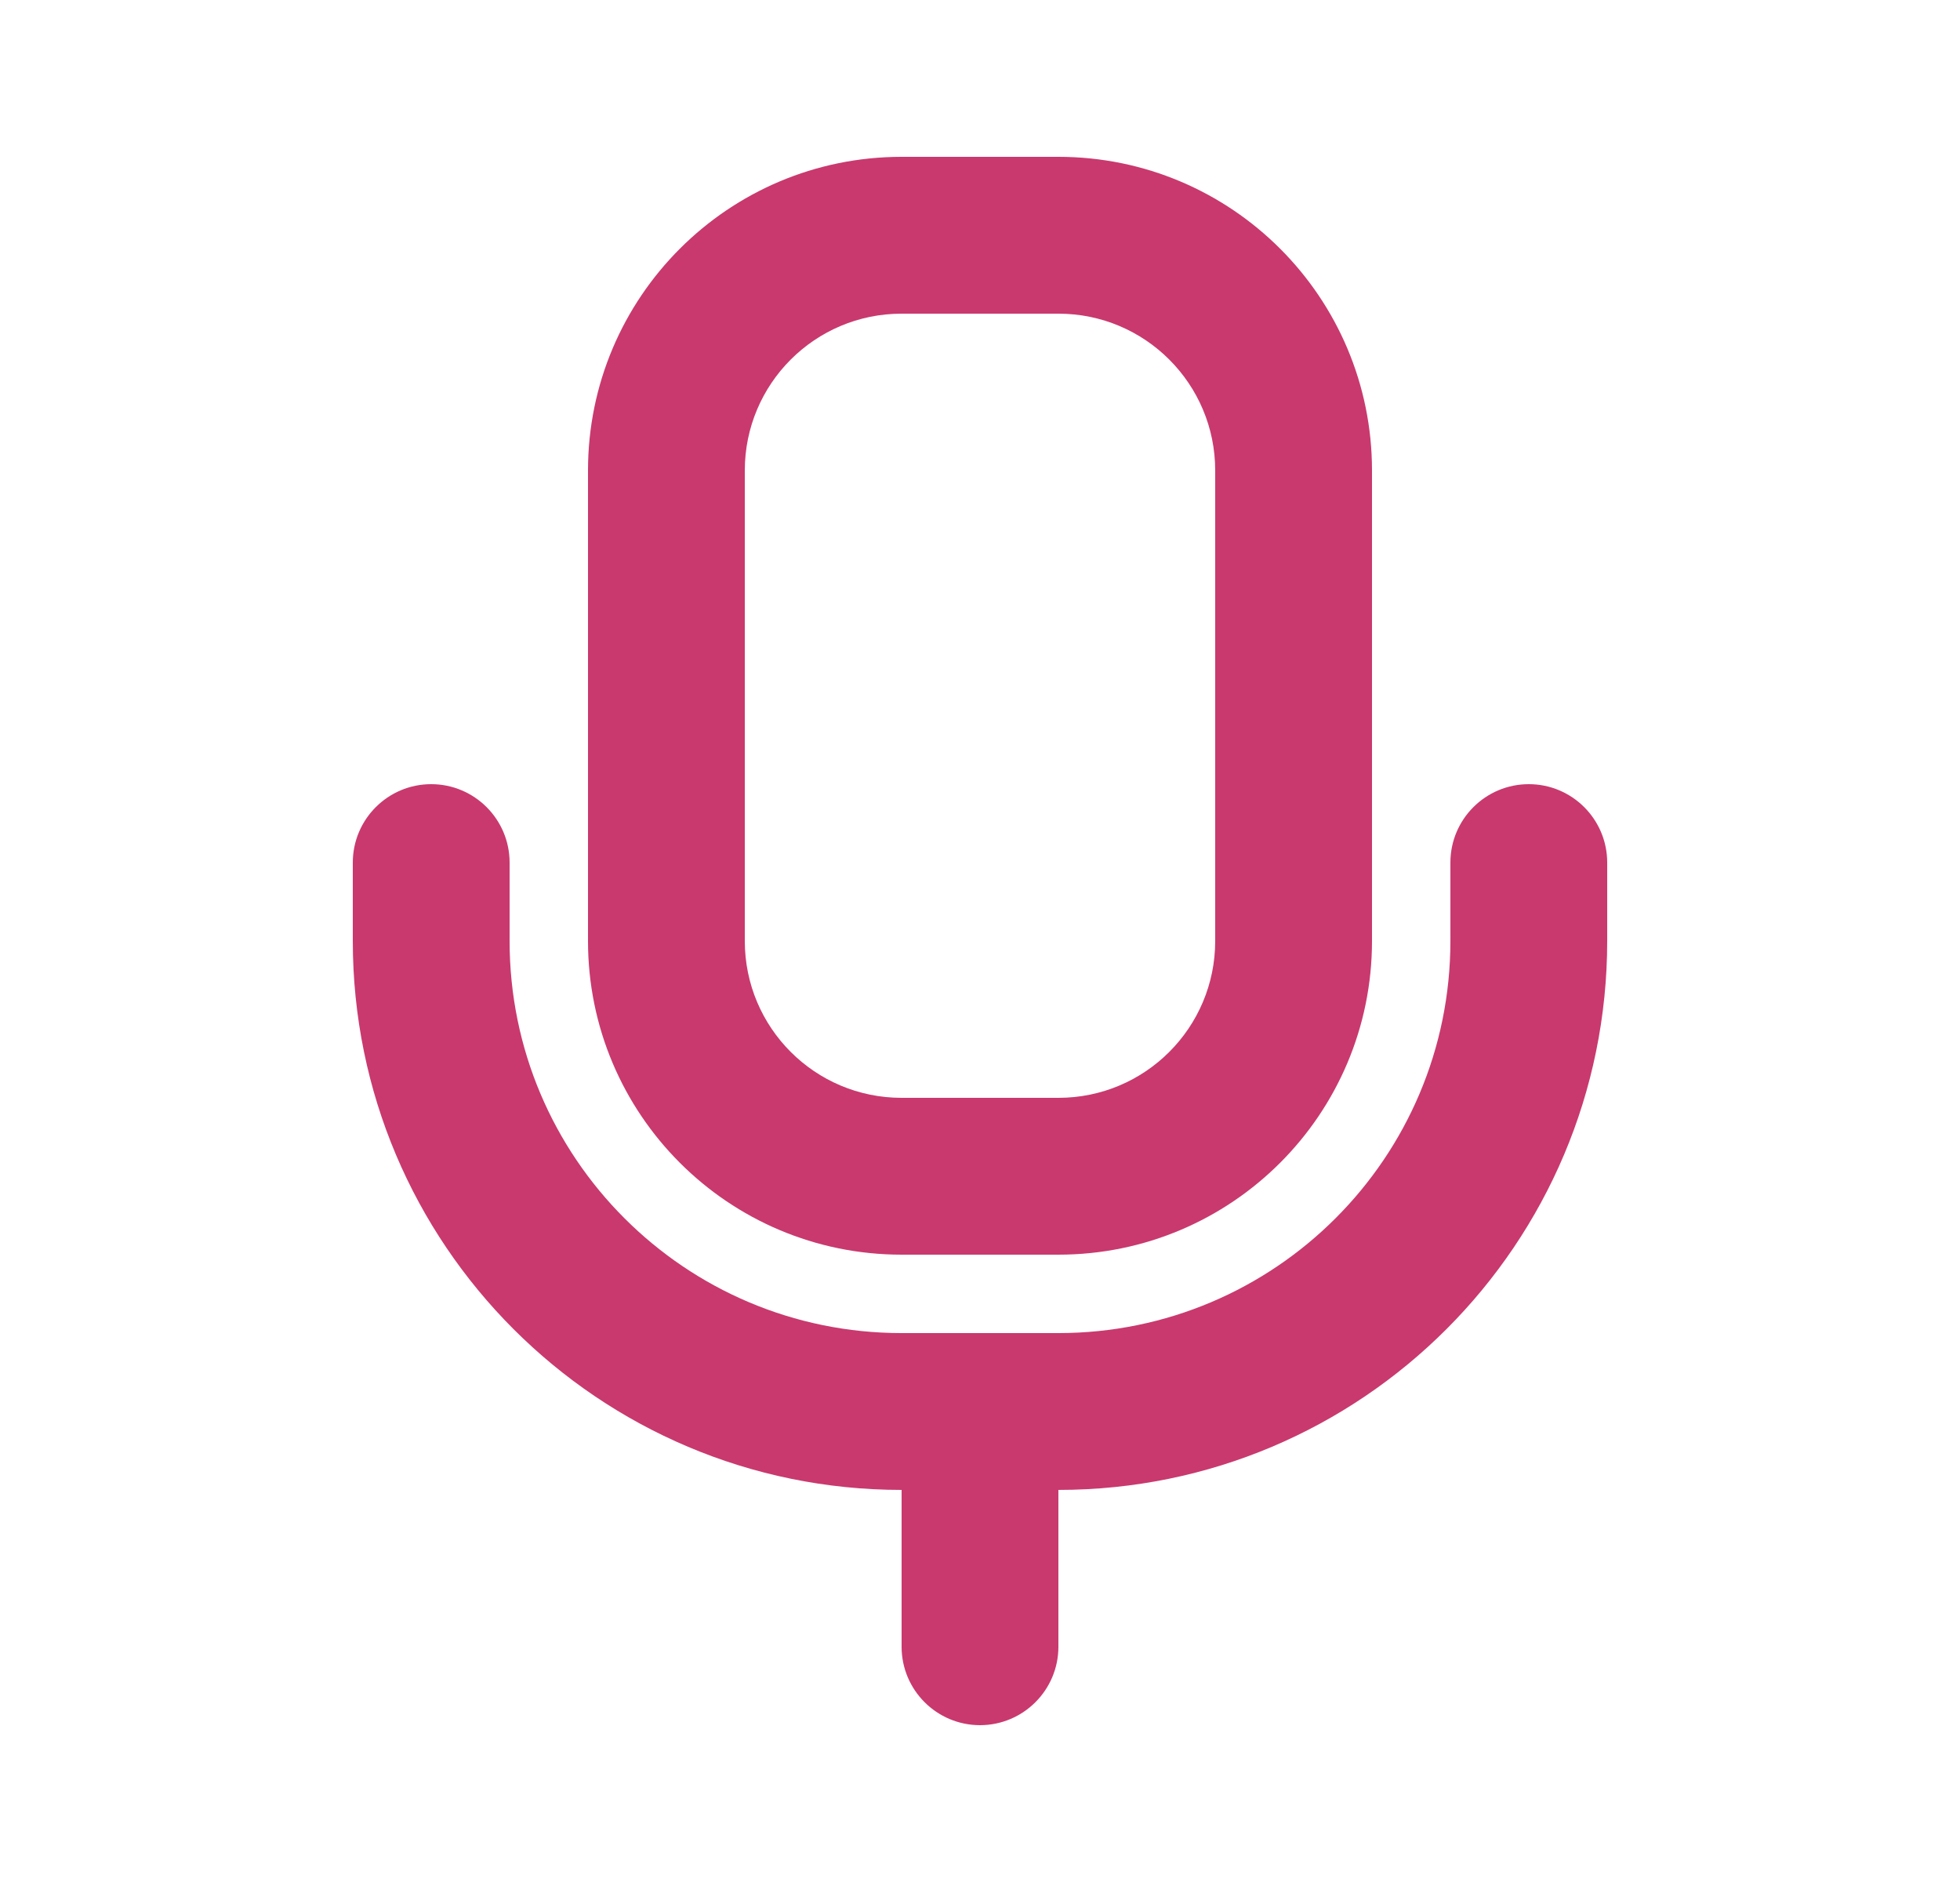 <svg width="25" height="24" viewBox="0 0 25 24" fill="none" xmlns="http://www.w3.org/2000/svg">
<path fill-rule="evenodd" clip-rule="evenodd" d="M7.5 6C7.5 3.791 9.291 2 11.5 2H13.5C15.709 2 17.5 3.791 17.5 6V12C17.5 14.209 15.709 16 13.5 16H11.5C9.291 16 7.5 14.209 7.5 12V6ZM11.5 4C10.395 4 9.5 4.895 9.5 6V12C9.5 13.105 10.395 14 11.5 14H13.5C14.605 14 15.5 13.105 15.5 12V6C15.5 4.895 14.605 4 13.5 4H11.5Z" fill="#C9396E"/>
<path fill-rule="evenodd" clip-rule="evenodd" d="M5.5 10C6.052 10 6.5 10.448 6.5 11V12C6.5 14.761 8.739 17 11.5 17H13.5C16.261 17 18.5 14.761 18.5 12V11C18.5 10.448 18.948 10 19.5 10C20.052 10 20.5 10.448 20.5 11V12C20.5 15.866 17.366 19 13.5 19H11.5C7.634 19 4.5 15.866 4.5 12V11C4.5 10.448 4.948 10 5.5 10Z" fill="#C9396E"/>
<path fill-rule="evenodd" clip-rule="evenodd" d="M12.5 17C13.052 17 13.5 17.448 13.5 18V21C13.5 21.552 13.052 22 12.5 22C11.948 22 11.5 21.552 11.5 21L11.5 18C11.5 17.448 11.948 17 12.5 17Z" fill="#C9396E"/>
</svg>
